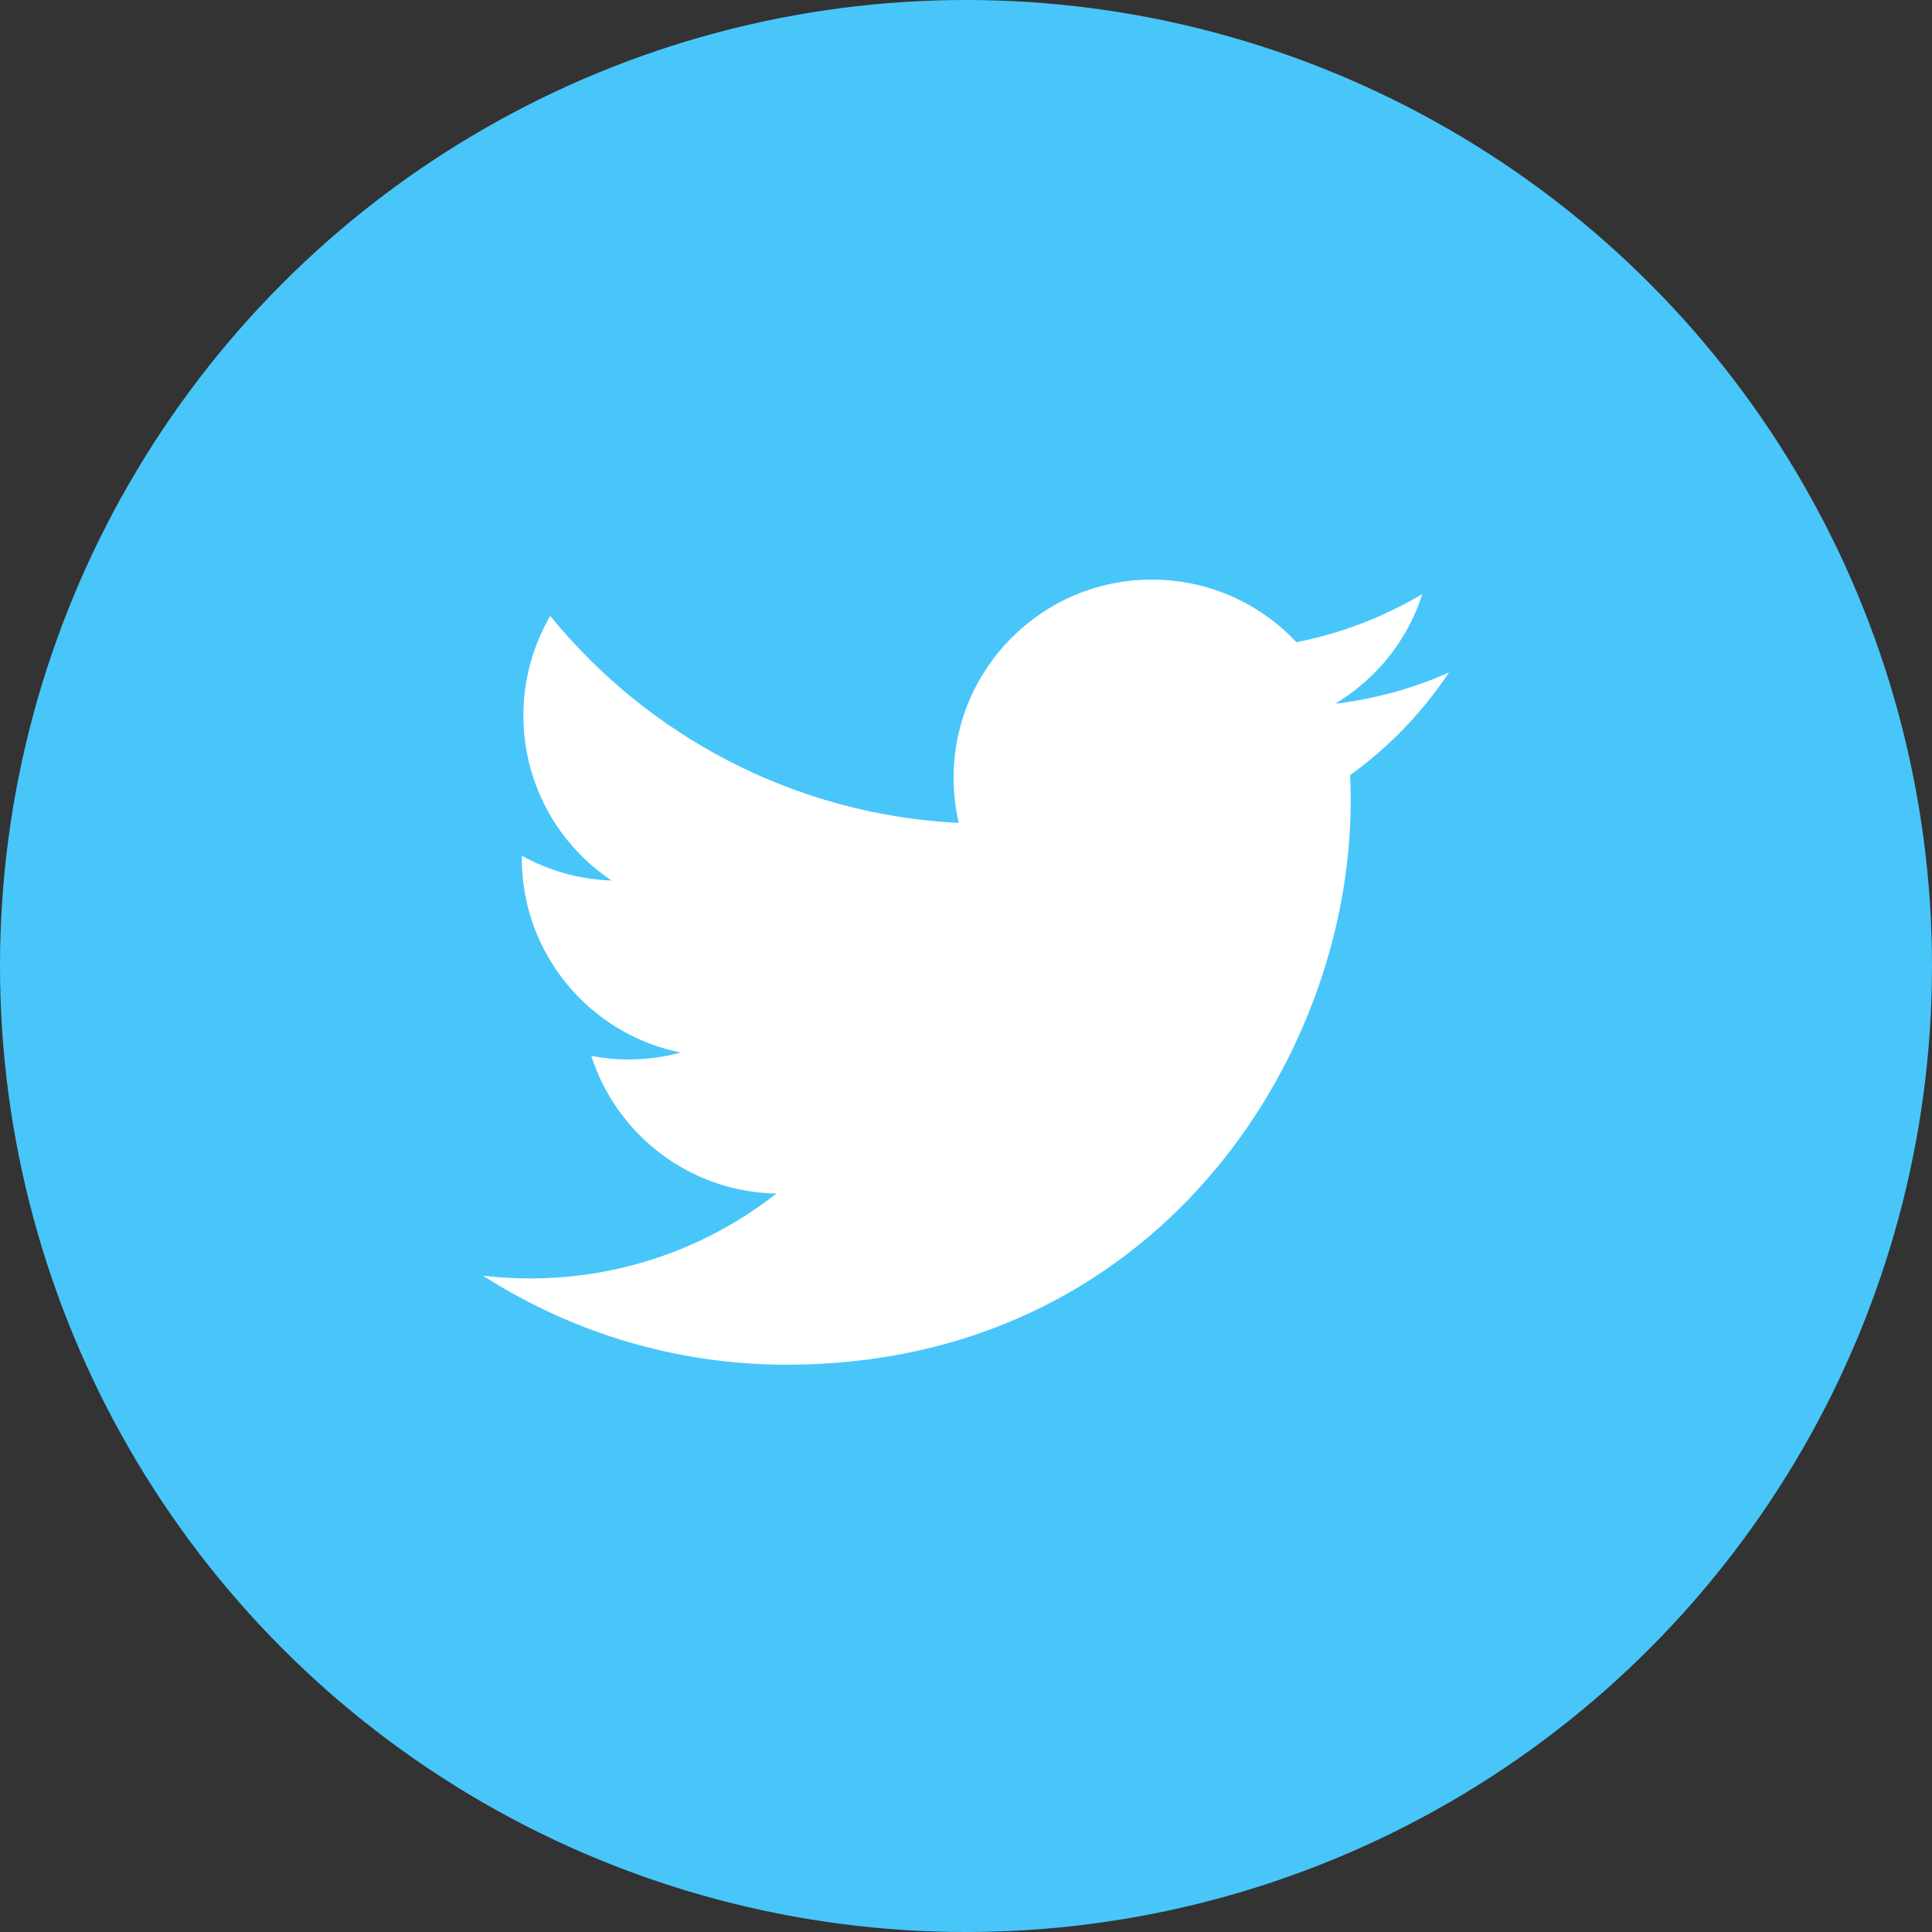 <svg width="24" height="24" viewBox="0 0 24 24" fill="none" xmlns="http://www.w3.org/2000/svg">
<rect x="0" y="0" width="24" height="24" fill="#333333" stroke="none"/>
<circle cx="12" cy="12" r="12" fill="#48C6FA"/>
<path d="M16.772 9.629C16.777 9.735 16.779 9.841 16.779 9.948C16.779 13.201 14.303 16.953 9.774 16.953C8.383 16.953 7.09 16.545 6 15.847C6.193 15.87 6.389 15.881 6.587 15.881C7.741 15.881 8.802 15.487 9.645 14.827C8.567 14.807 7.659 14.095 7.345 13.117C7.495 13.146 7.65 13.161 7.808 13.161C8.033 13.161 8.25 13.131 8.457 13.075C7.331 12.849 6.482 11.854 6.482 10.661C6.482 10.65 6.482 10.64 6.482 10.63C6.814 10.814 7.193 10.925 7.597 10.938C6.936 10.497 6.502 9.743 6.502 8.888C6.502 8.437 6.624 8.015 6.835 7.651C8.049 9.141 9.864 10.12 11.91 10.223C11.868 10.043 11.846 9.855 11.846 9.662C11.846 8.303 12.949 7.2 14.308 7.2C15.017 7.2 15.656 7.499 16.105 7.978C16.666 7.867 17.193 7.662 17.669 7.38C17.485 7.955 17.095 8.437 16.586 8.742C17.084 8.683 17.559 8.55 18 8.354C17.671 8.848 17.253 9.282 16.772 9.629Z" fill="white"/>
</svg>

